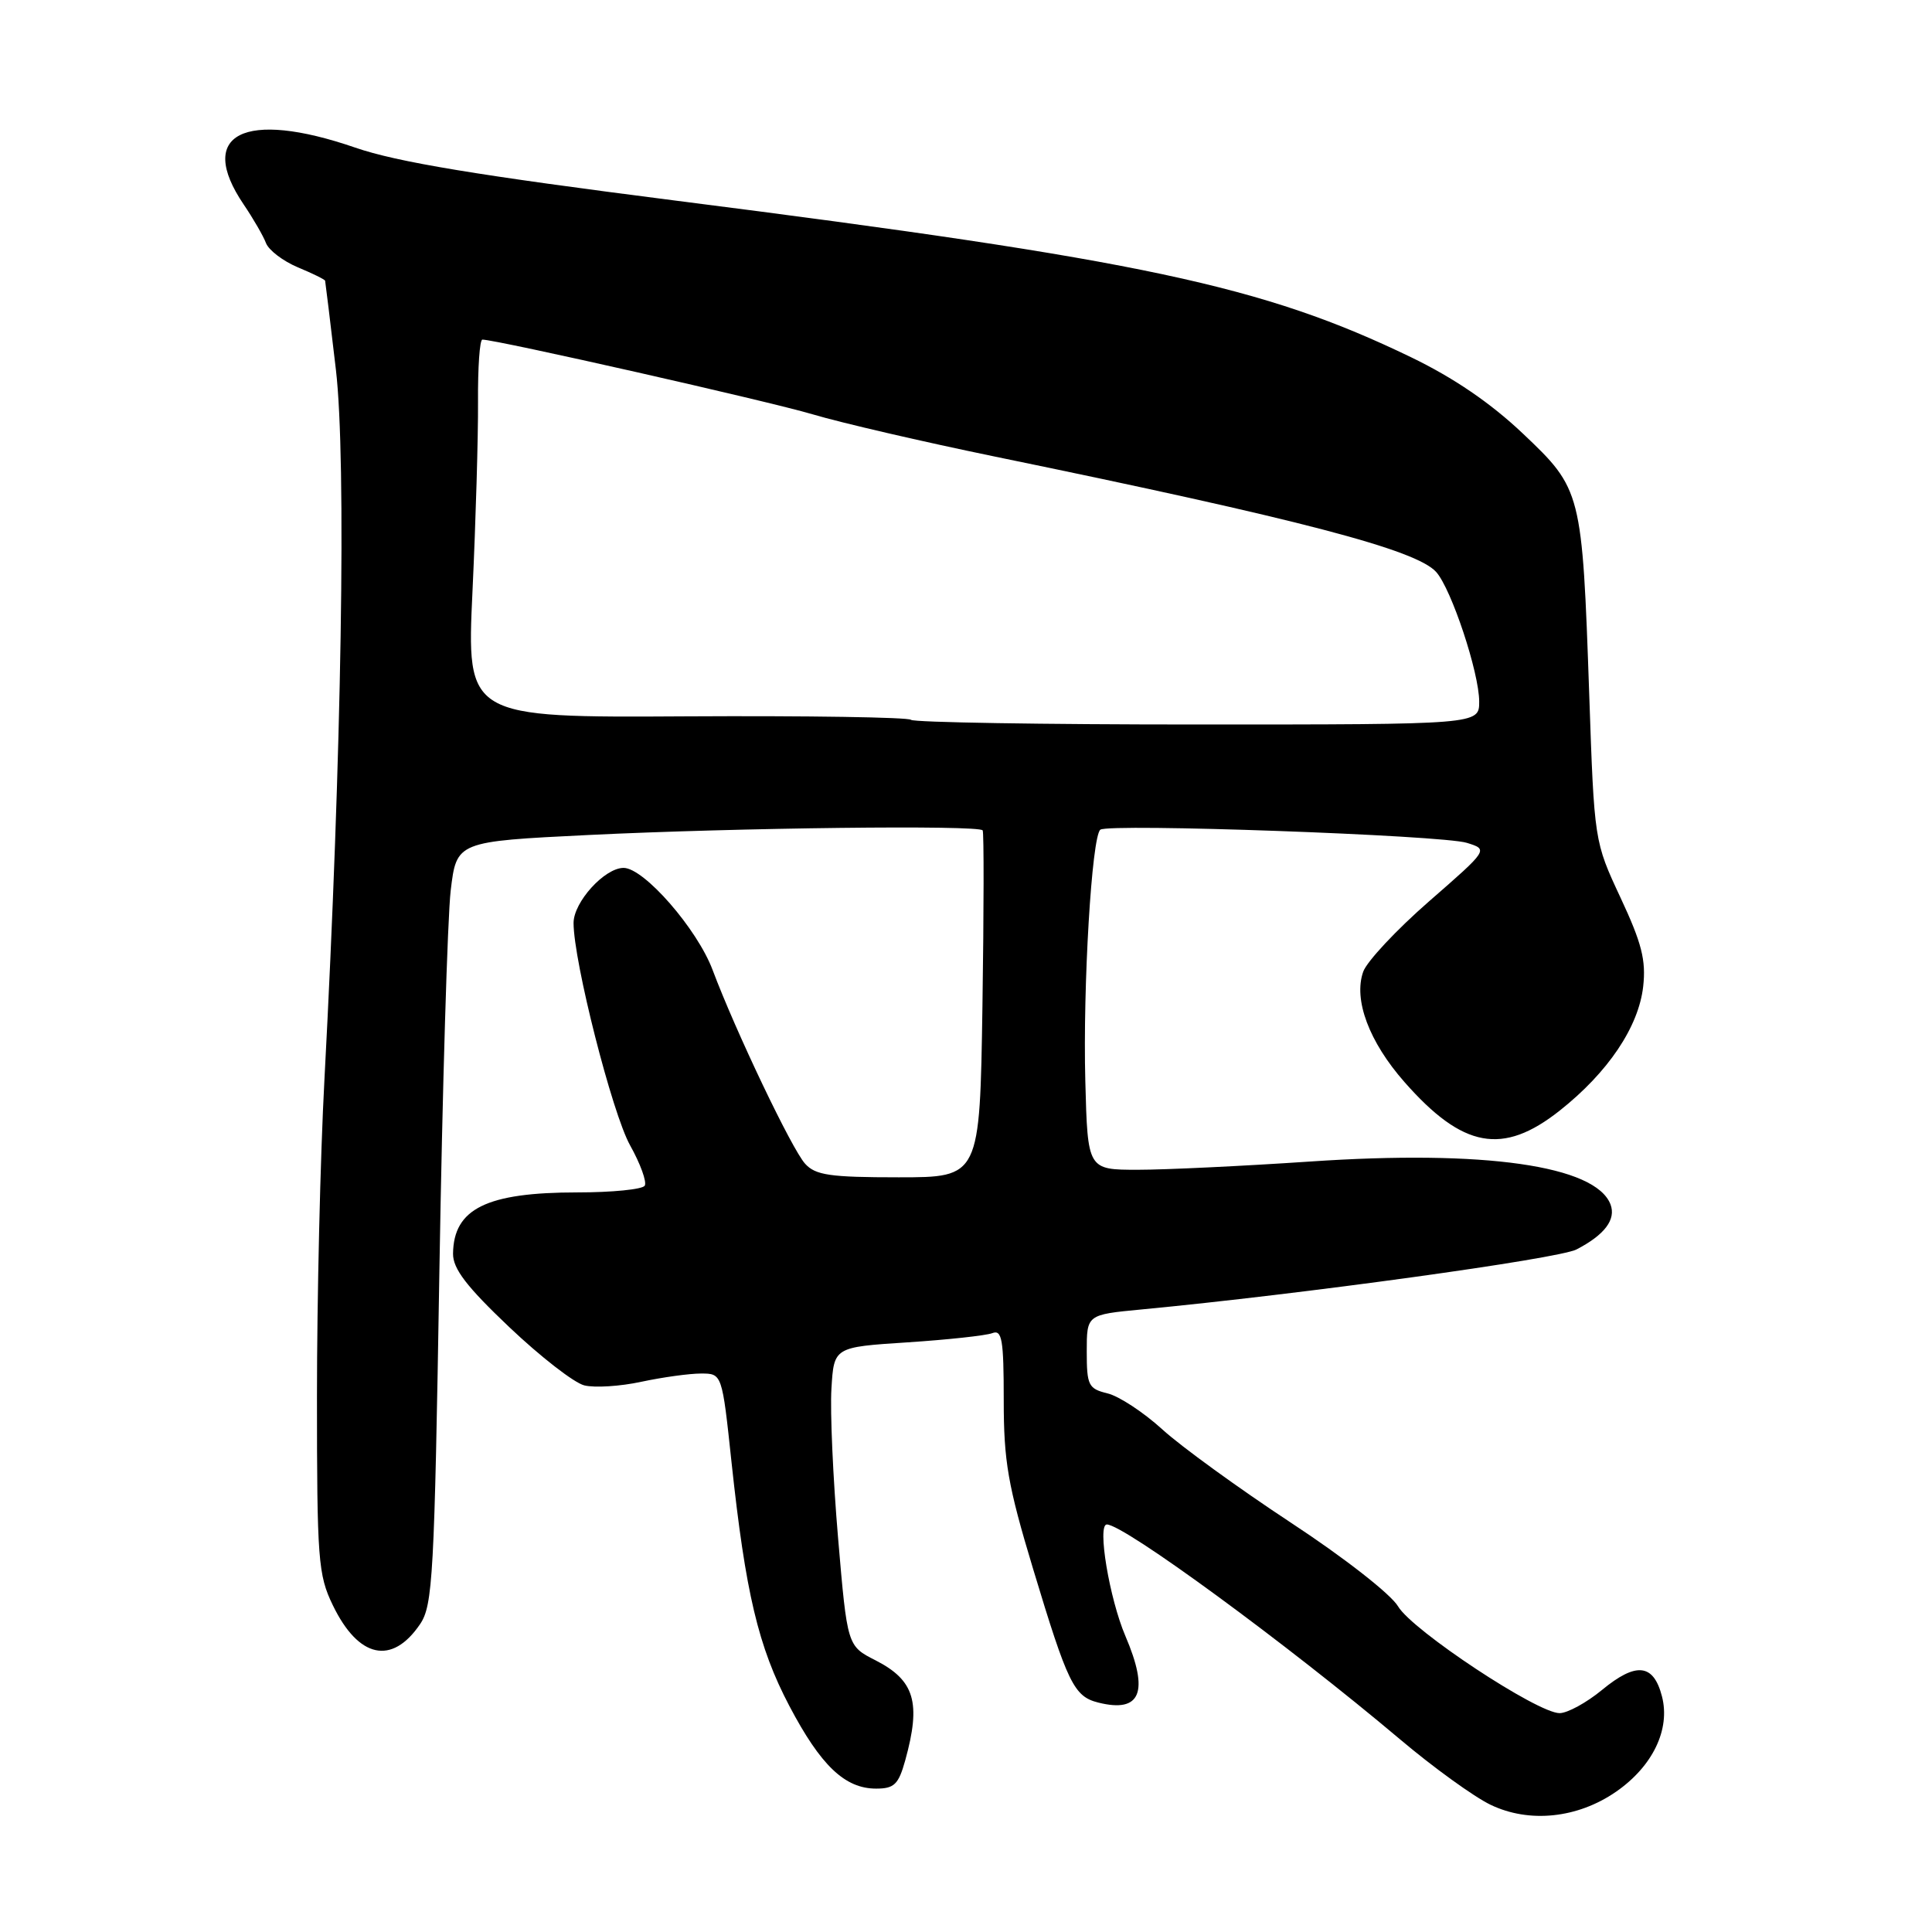<?xml version="1.0" encoding="UTF-8" standalone="no"?>
<!DOCTYPE svg PUBLIC "-//W3C//DTD SVG 1.1//EN" "http://www.w3.org/Graphics/SVG/1.1/DTD/svg11.dtd" >
<svg xmlns="http://www.w3.org/2000/svg" xmlns:xlink="http://www.w3.org/1999/xlink" version="1.1" viewBox="0 0 256 256">
 <g >
 <path fill="currentColor"
d=" M 214.14 237.41 C 219.00 234.04 221.35 229.15 220.22 224.78 C 219.10 220.44 216.80 220.19 212.27 223.93 C 210.22 225.62 207.69 227.00 206.65 227.00 C 203.71 227.00 187.13 216.04 185.25 212.85 C 184.30 211.24 178.07 206.37 171.03 201.75 C 164.14 197.21 156.47 191.65 154.00 189.39 C 151.53 187.14 148.26 184.99 146.75 184.63 C 144.22 184.01 144.00 183.58 144.00 179.08 C 144.00 174.20 144.00 174.20 151.25 173.51 C 172.42 171.50 206.49 166.80 208.89 165.56 C 212.62 163.63 214.16 161.59 213.40 159.59 C 211.42 154.44 196.70 152.34 173.58 153.91 C 164.70 154.51 154.45 155.00 150.78 155.00 C 144.12 155.00 144.12 155.00 143.81 143.25 C 143.48 130.62 144.66 110.86 145.80 109.94 C 146.87 109.08 191.10 110.66 194.36 111.68 C 197.23 112.57 197.23 112.57 189.36 119.43 C 185.04 123.20 181.11 127.40 180.63 128.76 C 179.32 132.47 181.41 138.05 186.11 143.39 C 193.83 152.16 199.12 153.13 206.66 147.17 C 213.08 142.09 217.12 136.08 217.73 130.72 C 218.12 127.23 217.54 124.96 214.73 118.95 C 211.25 111.50 211.25 111.50 210.58 92.00 C 209.65 65.13 209.57 64.82 201.80 57.46 C 197.53 53.41 192.62 50.06 186.96 47.33 C 167.30 37.84 151.46 34.46 89.43 26.57 C 63.25 23.23 52.64 21.48 47.07 19.56 C 32.33 14.48 25.94 17.74 32.30 27.11 C 33.56 28.97 34.89 31.27 35.25 32.22 C 35.62 33.16 37.51 34.60 39.46 35.42 C 41.41 36.23 43.04 37.03 43.08 37.20 C 43.12 37.36 43.77 42.67 44.51 49.00 C 45.91 60.95 45.28 100.01 42.99 143.03 C 42.44 153.22 42.00 172.10 42.00 184.97 C 42.00 206.69 42.15 208.68 44.10 212.70 C 47.50 219.73 51.94 220.69 55.66 215.21 C 57.35 212.72 57.56 208.87 58.22 168.50 C 58.62 144.30 59.30 121.58 59.72 118.00 C 60.50 111.50 60.50 111.50 78.00 110.64 C 97.60 109.68 129.72 109.30 130.21 110.03 C 130.38 110.29 130.37 120.74 130.18 133.25 C 129.83 156.00 129.83 156.00 119.07 156.00 C 109.97 156.00 108.06 155.72 106.68 154.20 C 104.92 152.26 97.47 136.64 94.43 128.54 C 92.39 123.09 85.33 115.00 82.63 115.00 C 80.11 115.00 76.00 119.53 76.00 122.30 C 76.00 127.38 81.12 147.52 83.49 151.76 C 84.86 154.21 85.73 156.62 85.43 157.11 C 85.13 157.60 81.11 158.00 76.51 158.00 C 64.48 158.00 60.10 160.16 60.03 166.12 C 60.01 168.11 61.82 170.48 67.48 175.85 C 71.59 179.75 76.06 183.23 77.42 183.57 C 78.78 183.91 82.19 183.70 84.99 183.09 C 87.80 182.49 91.35 182.00 92.89 182.00 C 95.68 182.00 95.68 182.00 96.93 193.75 C 98.79 211.09 100.47 218.20 104.59 226.04 C 108.75 233.95 111.95 237.00 116.09 237.00 C 118.49 237.00 119.06 236.45 119.95 233.25 C 122.07 225.59 121.20 222.65 116.01 220.00 C 112.27 218.10 112.27 218.10 111.05 203.80 C 110.38 195.93 109.98 187.03 110.17 184.00 C 110.50 178.50 110.50 178.50 120.23 177.87 C 125.58 177.52 130.64 176.97 131.48 176.65 C 132.77 176.15 133.00 177.47 133.00 185.53 C 133.00 193.64 133.55 196.82 136.87 207.82 C 141.48 223.10 142.30 224.79 145.53 225.60 C 151.16 227.01 152.30 224.21 149.12 216.78 C 147.01 211.85 145.36 202.00 146.66 202.00 C 148.94 202.01 170.47 217.79 185.50 230.46 C 189.90 234.18 195.30 238.08 197.50 239.14 C 202.63 241.61 209.04 240.94 214.14 237.41 Z  M 120.71 95.38 C 120.37 95.04 106.98 94.83 90.95 94.92 C 61.82 95.09 61.82 95.09 62.61 78.29 C 63.04 69.06 63.37 57.79 63.34 53.25 C 63.31 48.71 63.56 45.00 63.92 45.00 C 65.75 45.00 101.83 53.16 107.68 54.90 C 111.43 56.02 122.32 58.54 131.88 60.51 C 172.38 68.84 187.65 72.84 190.30 75.79 C 192.32 78.05 196.00 89.13 196.00 92.97 C 196.00 96.00 196.00 96.00 158.67 96.00 C 138.13 96.00 121.05 95.72 120.71 95.38 Z "/>
</g>
</svg>